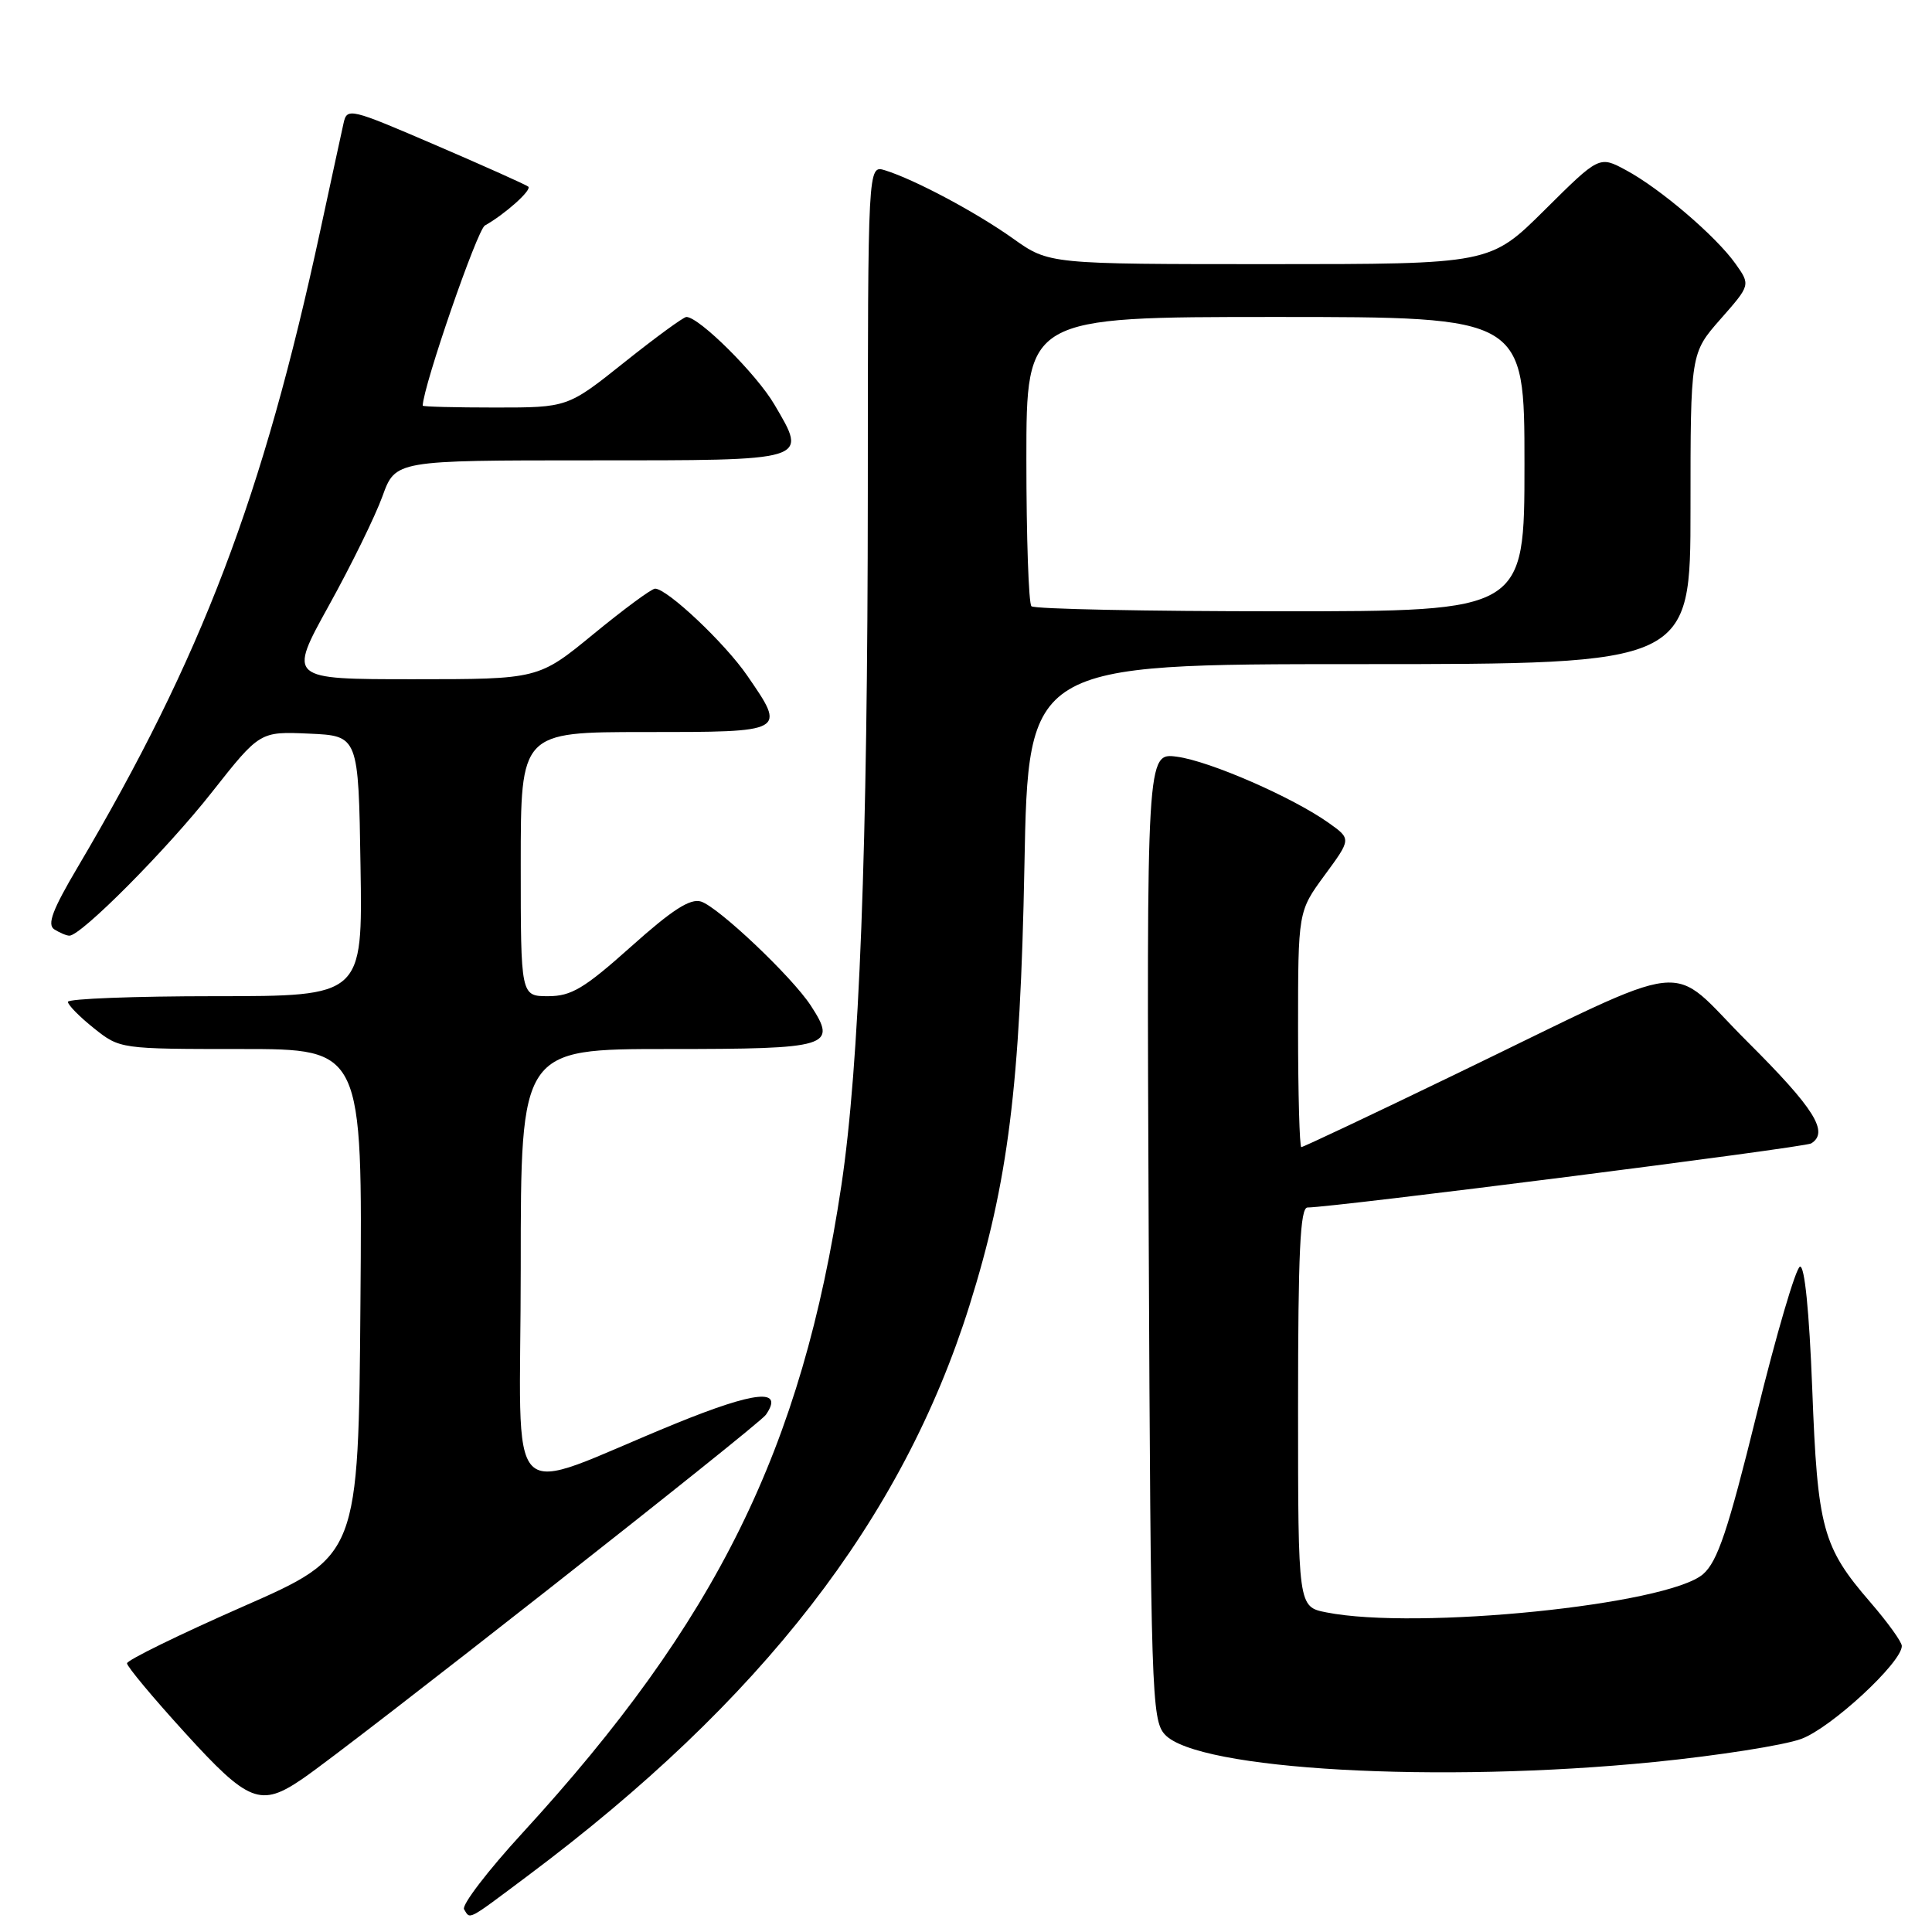 <?xml version="1.0" encoding="UTF-8" standalone="no"?>
<!DOCTYPE svg PUBLIC "-//W3C//DTD SVG 1.1//EN" "http://www.w3.org/Graphics/SVG/1.1/DTD/svg11.dtd" >
<svg xmlns="http://www.w3.org/2000/svg" xmlns:xlink="http://www.w3.org/1999/xlink" version="1.1" viewBox="0 0 256 256">
 <g >
 <path fill="currentColor"
d=" M 69.92 248.56 C 100.92 225.37 119.56 201.31 128.45 173.02 C 133.59 156.64 135.19 143.89 135.74 114.75 C 136.25 88.00 136.25 88.00 180.12 88.00 C 224.00 88.00 224.00 88.00 224.00 67.40 C 224.00 46.81 224.00 46.81 227.98 42.28 C 231.96 37.76 231.96 37.76 229.95 34.93 C 227.36 31.29 219.97 24.97 215.44 22.54 C 211.91 20.64 211.91 20.64 204.68 27.82 C 197.45 35.00 197.45 35.00 168.23 35.00 C 139.00 35.00 139.00 35.00 134.25 31.62 C 129.35 28.13 121.19 23.78 117.25 22.56 C 115.00 21.87 115.00 21.87 114.99 65.18 C 114.97 112.60 113.88 141.12 111.48 157.12 C 106.25 191.97 95.00 214.79 69.19 242.92 C 64.61 247.91 61.15 252.44 61.49 252.99 C 62.34 254.36 61.78 254.65 69.92 248.56 Z  M 40.11 235.68 C 46.46 231.34 100.50 188.88 101.48 187.47 C 103.93 183.93 100.15 184.30 89.50 188.64 C 66.21 198.15 69.00 200.96 69.00 167.99 C 69.00 139.00 69.00 139.00 88.53 139.00 C 110.02 139.00 110.99 138.70 107.43 133.24 C 104.93 129.41 95.20 120.20 92.89 119.46 C 91.46 119.01 89.06 120.56 83.62 125.43 C 77.42 130.97 75.71 132.00 72.64 132.00 C 69.00 132.00 69.00 132.00 69.00 114.50 C 69.00 97.00 69.00 97.00 85.50 97.00 C 104.25 97.00 104.18 97.03 99.01 89.52 C 96.05 85.21 88.41 78.00 86.80 78.00 C 86.34 78.00 82.68 80.70 78.66 84.00 C 71.35 90.00 71.35 90.00 54.76 90.00 C 38.18 90.00 38.18 90.00 43.57 80.25 C 46.54 74.89 49.74 68.36 50.68 65.75 C 52.40 61.00 52.40 61.00 78.23 61.00 C 107.48 61.00 107.03 61.14 102.61 53.60 C 100.25 49.57 92.64 42.00 90.95 42.00 C 90.57 42.00 86.88 44.70 82.74 48.00 C 75.22 54.00 75.22 54.00 65.61 54.00 C 60.33 54.00 56.00 53.89 56.01 53.75 C 56.11 51.06 63.23 30.45 64.25 29.88 C 66.91 28.39 70.50 25.18 70.00 24.73 C 69.72 24.49 64.21 22.02 57.75 19.24 C 46.34 14.33 45.98 14.24 45.52 16.34 C 45.25 17.53 43.88 23.90 42.45 30.50 C 34.83 65.84 26.75 87.05 10.29 114.91 C 6.95 120.56 6.21 122.52 7.20 123.15 C 7.92 123.60 8.81 123.98 9.19 123.98 C 10.72 124.02 22.12 112.55 28.08 104.97 C 34.43 96.92 34.43 96.92 40.96 97.21 C 47.50 97.50 47.50 97.50 47.77 114.75 C 48.05 132.00 48.05 132.00 28.52 132.00 C 17.79 132.00 9.00 132.34 9.00 132.75 C 9.00 133.16 10.55 134.74 12.45 136.25 C 15.88 138.99 15.93 139.00 31.96 139.00 C 48.03 139.00 48.03 139.00 47.76 172.58 C 47.50 206.16 47.50 206.16 32.17 212.89 C 23.74 216.60 16.83 219.98 16.83 220.40 C 16.83 220.82 20.27 224.95 24.49 229.58 C 32.95 238.88 34.53 239.50 40.11 235.68 Z  M 219.24 233.47 C 227.63 232.63 236.37 231.26 238.66 230.42 C 242.60 228.99 252.00 220.30 252.00 218.10 C 252.00 217.56 250.13 214.97 247.85 212.33 C 241.49 204.98 240.83 202.54 240.13 184.00 C 239.73 173.70 239.12 167.63 238.50 167.84 C 237.95 168.03 235.37 176.81 232.78 187.34 C 228.97 202.80 227.59 206.90 225.67 208.58 C 221.00 212.65 187.76 216.03 175.75 213.65 C 172.00 212.91 172.00 212.91 172.00 186.45 C 172.00 165.96 172.28 160.00 173.25 160.00 C 176.67 159.99 239.11 152.05 239.99 151.51 C 242.39 150.02 240.43 146.89 231.58 138.07 C 220.63 127.18 225.40 126.64 192.68 142.43 C 181.79 147.70 172.67 152.00 172.43 152.00 C 172.20 152.00 172.00 144.97 172.00 136.38 C 172.00 120.77 172.00 120.77 175.52 115.97 C 179.05 111.17 179.05 111.17 176.09 109.06 C 171.30 105.65 160.31 100.85 155.96 100.27 C 151.93 99.73 151.93 99.73 152.21 163.76 C 152.48 224.26 152.60 227.90 154.34 229.82 C 158.60 234.53 190.69 236.33 219.24 233.47 Z  M 136.67 80.33 C 136.30 79.97 136.00 71.19 136.00 60.83 C 136.00 42.00 136.00 42.00 169.00 42.00 C 202.00 42.00 202.00 42.00 202.00 61.50 C 202.00 81.00 202.00 81.00 169.67 81.00 C 151.88 81.00 137.03 80.70 136.67 80.33 Z "/>
</g>
</svg>